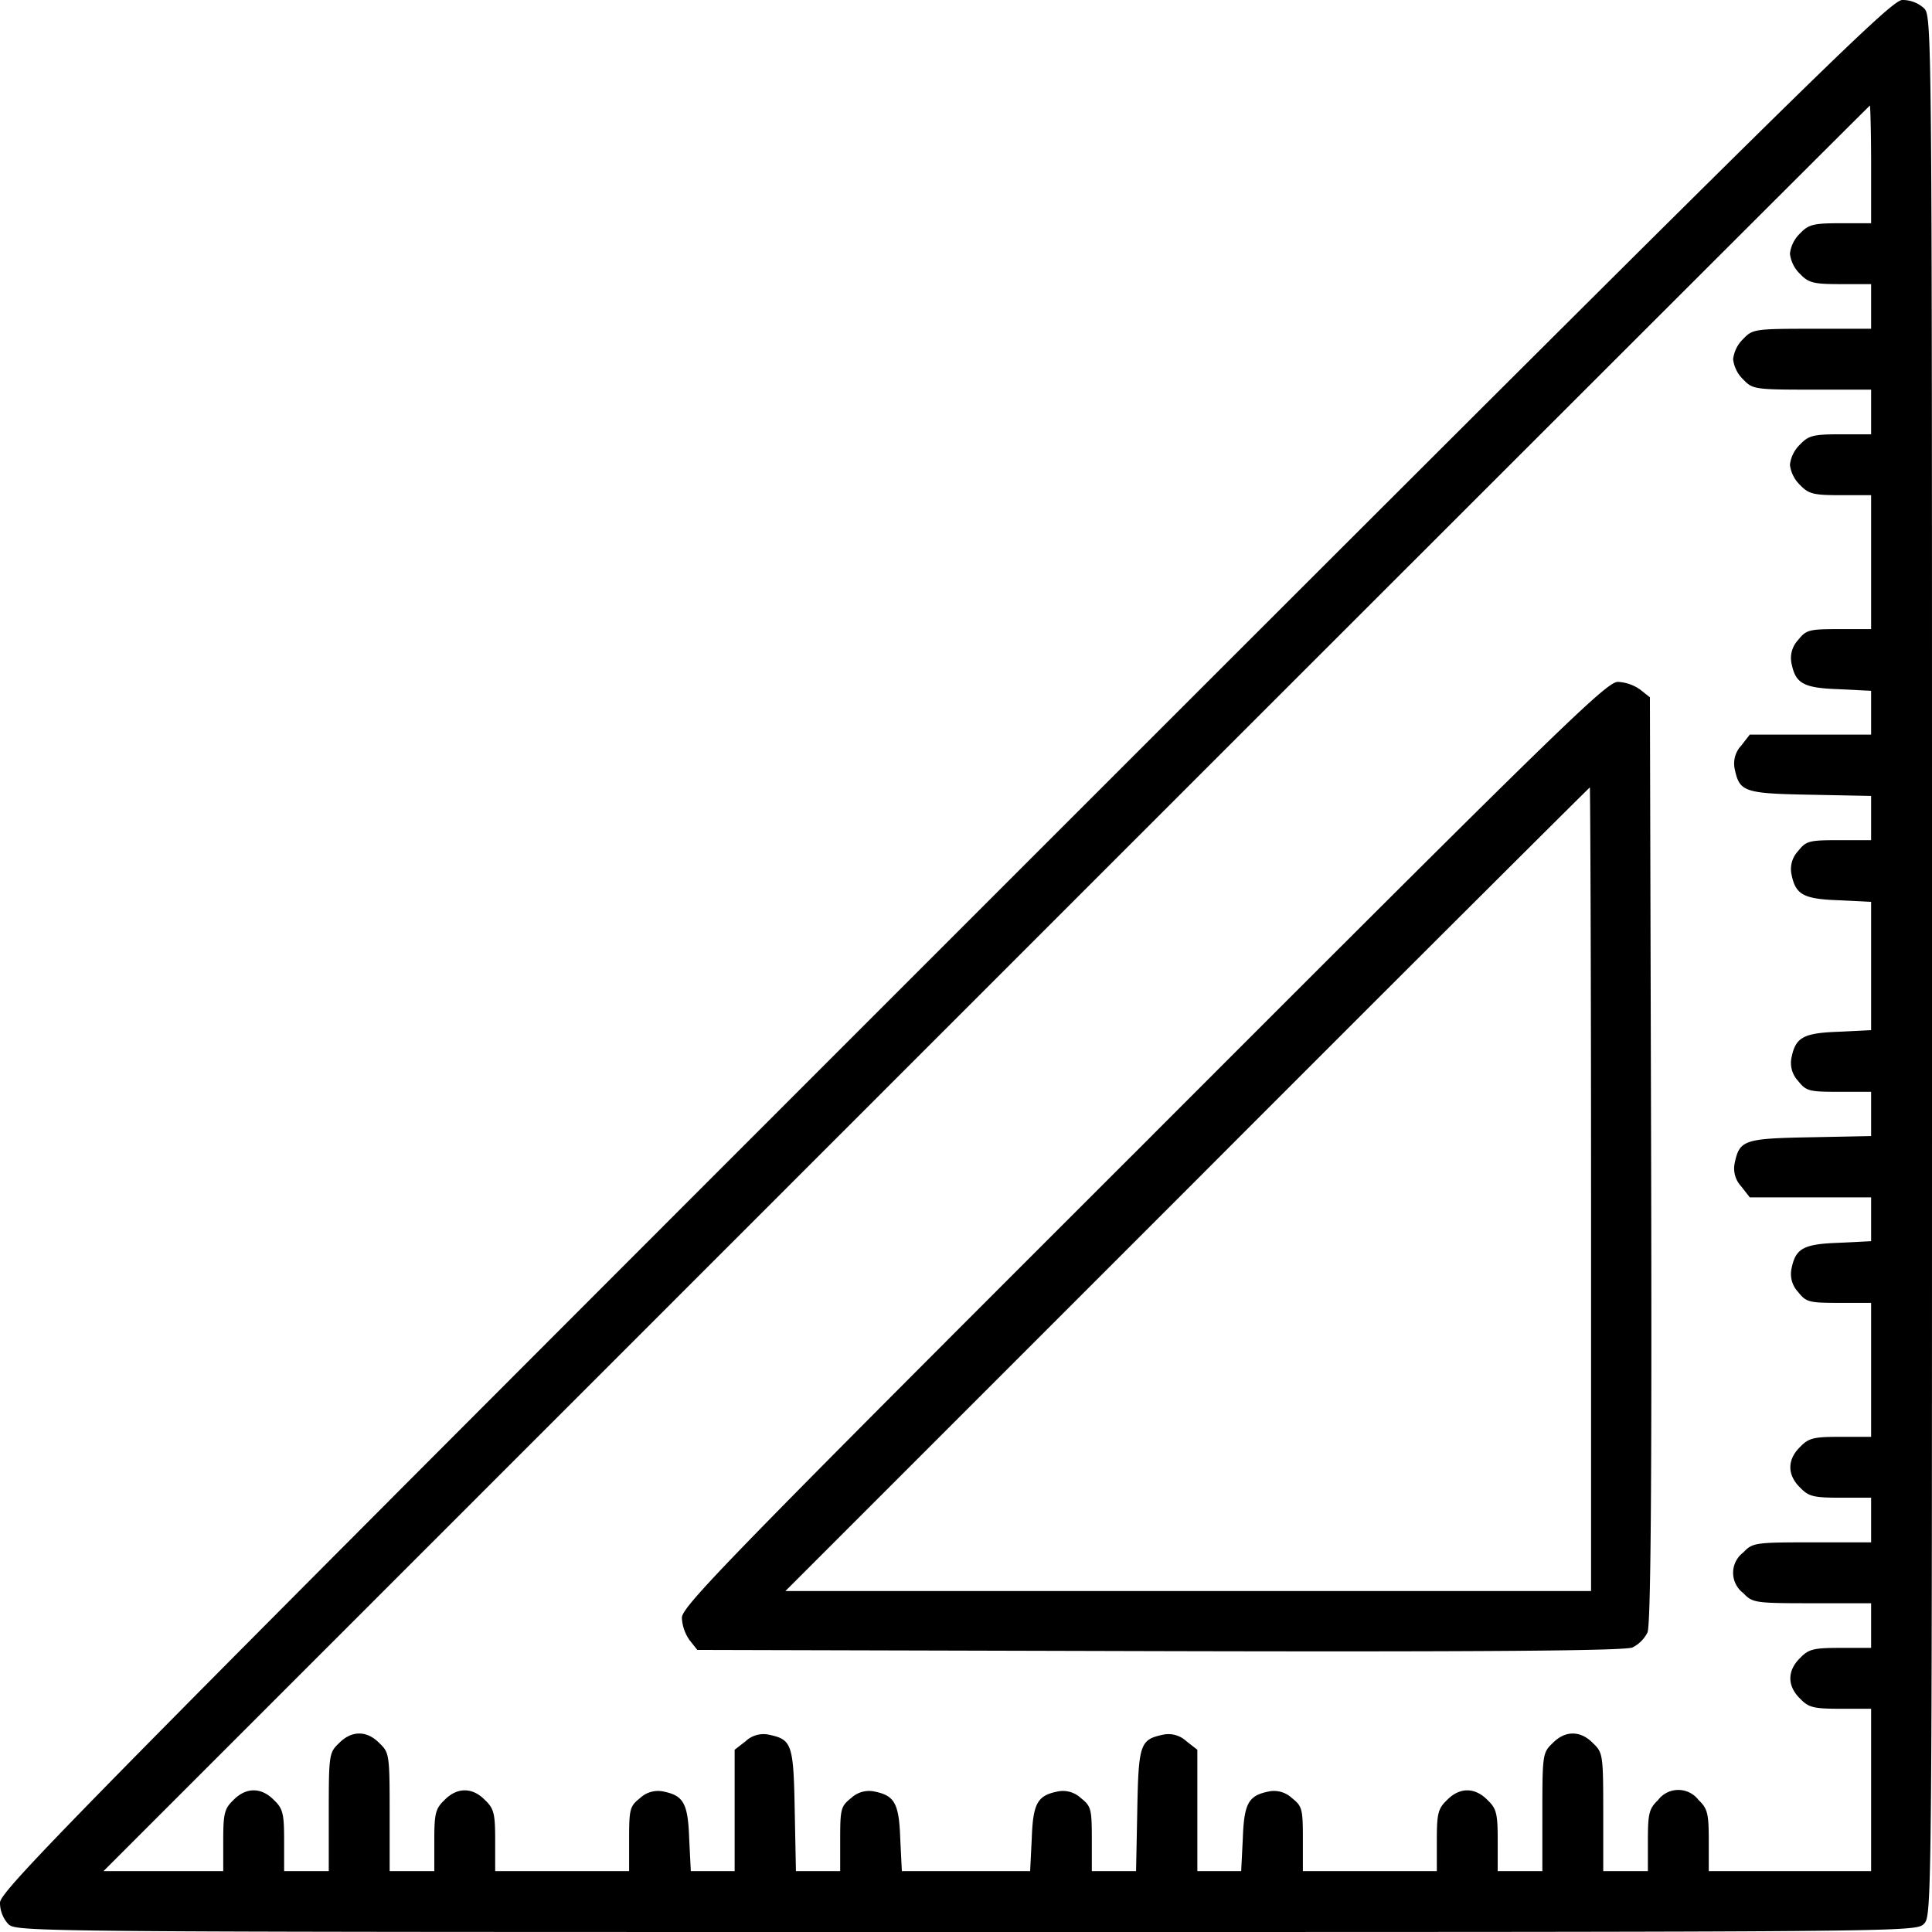 <svg data-name="Слой 1" xmlns="http://www.w3.org/2000/svg" viewBox="0 0 476 476"><path d="M232.7 232.8C18.6 446.9 0 465.8 0 468.8a7.8 7.8 0 0 0 2 5.2c2 2 3.3 2 236 2s234 0 236-2 2-3.3 2-236 0-234-2-236a7.86 7.86 0 0 0-5.3-2c-2.9 0-21.7 18.5-236 232.8zM461 40.5V55h-7.5c-6.7 0-7.9.3-10 2.5a8.24 8.24 0 0 0-2.5 5 8.24 8.24 0 0 0 2.5 5c2.1 2.2 3.3 2.5 10 2.5h7.5v11h-14.5c-14.2 0-14.7.1-17 2.5a8.24 8.24 0 0 0-2.5 5 8.24 8.24 0 0 0 2.5 5c2.3 2.4 2.8 2.5 17 2.5H461v11h-7.5c-6.7 0-7.9.3-10 2.5a8.24 8.24 0 0 0-2.5 5 8.24 8.24 0 0 0 2.5 5c2.1 2.2 3.3 2.5 10 2.5h7.5v33h-7.9c-7.5 0-8.1.2-10.1 2.7a6.45 6.45 0 0 0-1.6 5.8c1 4.9 2.9 6 11.6 6.3l8 .4V181h-29.9l-2.1 2.7a6.45 6.45 0 0 0-1.6 5.8c1.2 5.6 2.3 6 18.6 6.3l15 .3V207h-7.9c-7.5 0-8.1.2-10.1 2.7a6.45 6.45 0 0 0-1.6 5.8c1 4.9 2.9 6 11.6 6.3l8 .4v31.6l-8 .4c-8.7.3-10.6 1.4-11.6 6.3a6.45 6.45 0 0 0 1.6 5.8c2 2.5 2.6 2.7 10.1 2.7h7.9v10.9l-15 .3c-16.3.3-17.4.7-18.6 6.3a6.45 6.45 0 0 0 1.6 5.8l2.1 2.7H461v10.8l-8 .4c-8.7.3-10.6 1.4-11.6 6.3a6.45 6.45 0 0 0 1.6 5.8c2 2.5 2.6 2.7 10.1 2.7h7.9v33h-7.5c-6.7 0-7.9.3-10 2.5-3.2 3.1-3.2 6.9 0 10 2.1 2.2 3.3 2.5 10 2.5h7.5v11h-14.5c-14.2 0-14.7.1-17 2.5a6.25 6.25 0 0 0 0 10c2.3 2.4 2.8 2.5 17 2.5H461v11h-7.5c-6.7 0-7.9.3-10 2.5-3.2 3.1-3.2 6.9 0 10 2.1 2.2 3.3 2.5 10 2.5h7.5v40h-40v-7.5c0-6.7-.3-7.9-2.5-10a6.25 6.25 0 0 0-10 0c-2.2 2.1-2.5 3.3-2.5 10v7.5h-11v-14.5c0-14.2-.1-14.7-2.5-17-3.1-3.2-6.9-3.2-10 0-2.4 2.3-2.5 2.8-2.5 17V461h-11v-7.5c0-6.7-.3-7.9-2.5-10-3.1-3.2-6.9-3.2-10 0-2.2 2.1-2.5 3.3-2.5 10v7.5h-33v-7.9c0-7.5-.2-8.1-2.7-10.1a6.45 6.45 0 0 0-5.8-1.6c-4.9 1-6 2.9-6.3 11.6l-.4 8H295v-29.9l-2.7-2.1a6.45 6.45 0 0 0-5.8-1.6c-5.6 1.2-6 2.3-6.3 18.6l-.3 15H269v-7.9c0-7.5-.2-8.1-2.7-10.1a6.45 6.45 0 0 0-5.8-1.6c-4.9 1-6 2.9-6.3 11.6l-.4 8h-31.6l-.4-8c-.3-8.7-1.4-10.6-6.3-11.6a6.45 6.45 0 0 0-5.8 1.6c-2.5 2-2.7 2.6-2.7 10.1v7.9h-10.9l-.3-15c-.3-16.3-.7-17.4-6.3-18.6a6.45 6.45 0 0 0-5.8 1.6l-2.7 2.1V461h-10.8l-.4-8c-.3-8.7-1.4-10.6-6.3-11.6a6.45 6.45 0 0 0-5.8 1.6c-2.5 2-2.7 2.6-2.7 10.1v7.9h-33v-7.5c0-6.7-.3-7.9-2.5-10-3.1-3.2-6.9-3.2-10 0-2.2 2.1-2.5 3.3-2.5 10v7.5H96v-14.5c0-14.2-.1-14.7-2.5-17-3.1-3.2-6.9-3.2-10 0-2.4 2.3-2.5 2.8-2.5 17V461H70v-7.5c0-6.7-.3-7.9-2.5-10-3.1-3.2-6.9-3.2-10 0-2.2 2.1-2.5 3.3-2.5 10v7.5H25.5L243 243.5C362.6 123.9 460.6 26 460.7 26s.3 6.5.3 14.5z"/><path d="M281.8 281.8C179.1 384.4 168 395.8 168 398.6a10.39 10.39 0 0 0 1.9 5.5l1.9 2.4 113.9.3c81.1.2 114.6-.1 116.5-.9a8.28 8.28 0 0 0 3.7-3.7c.8-1.9 1.1-35.4.9-116.5l-.3-113.9-2.4-1.9a10.39 10.39 0 0 0-5.5-1.9c-2.8 0-14.2 11.1-116.8 113.8zM392 293v99H193.5l99-99c54.4-54.5 99.1-99 99.2-99s.3 44.5.3 99z"/></svg>